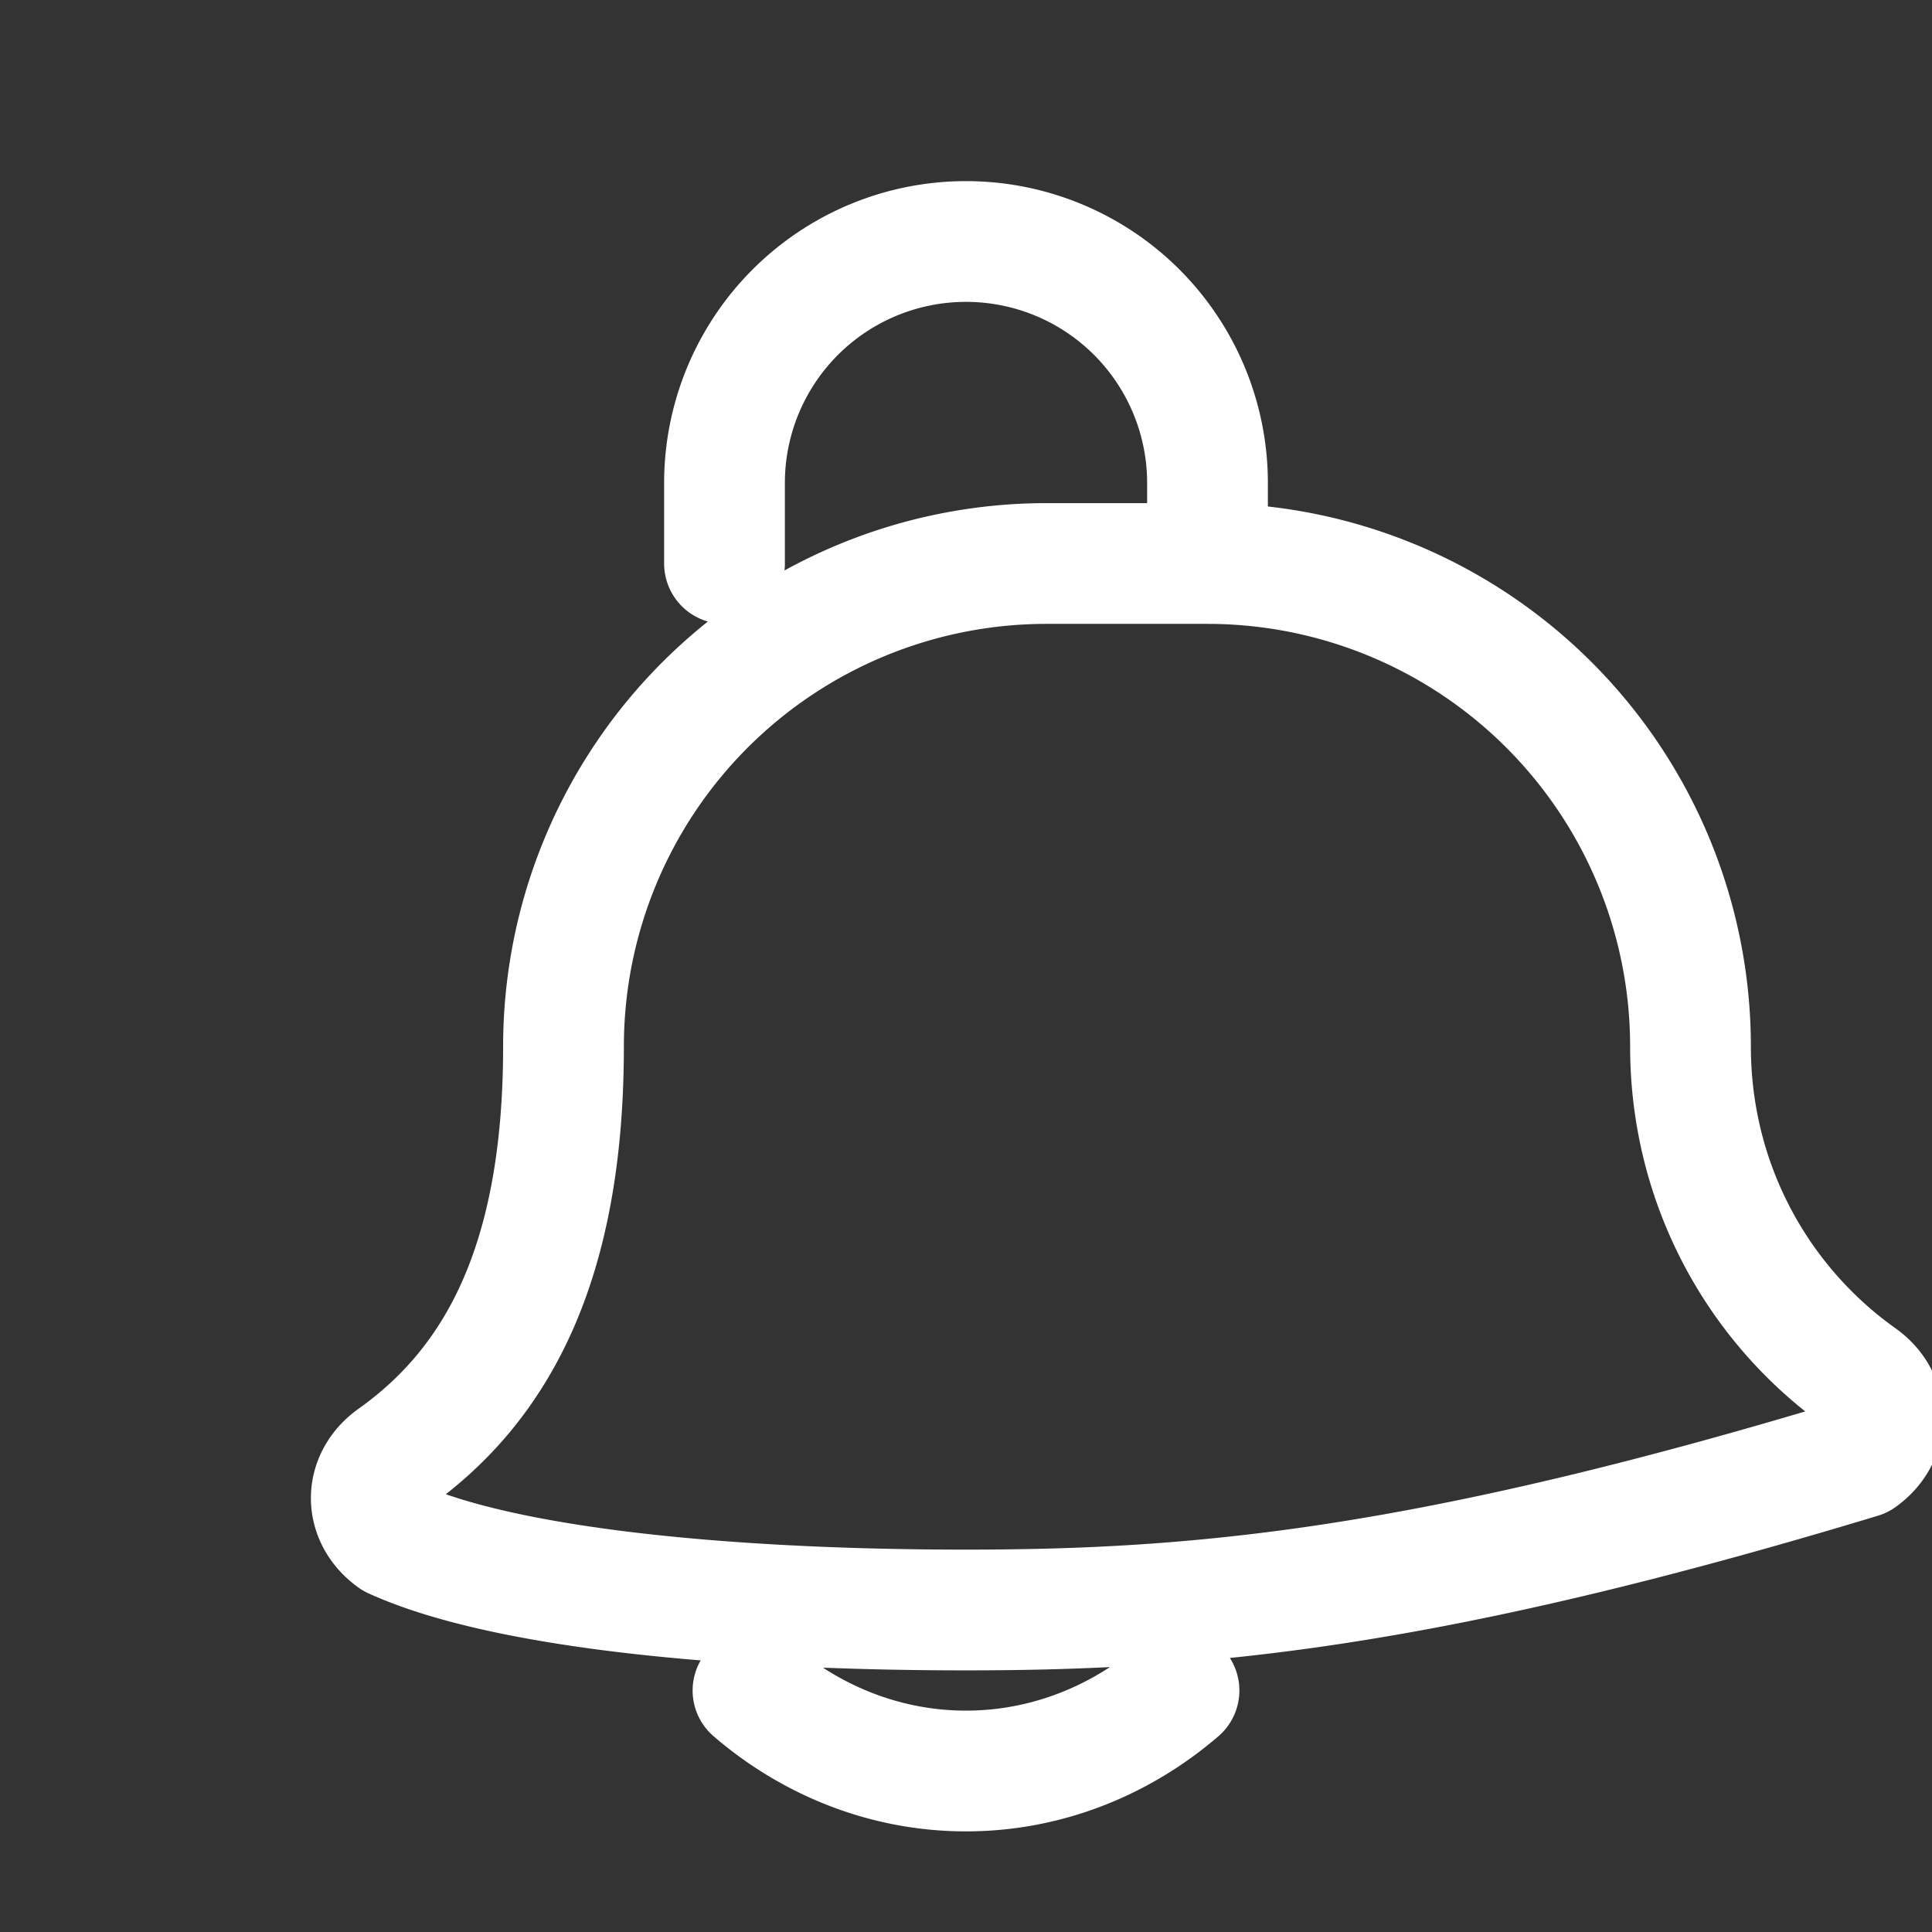 <svg xmlns="http://www.w3.org/2000/svg" width="24" height="24" fill="none" viewBox="0 0 24 24">
  <rect x="0" y="0" width="24" height="24" fill="#333333" stroke="none"/>
  <path stroke="white" stroke-linecap="round" stroke-linejoin="round" stroke-width="1.5" d="M9.354 21C10.066 21.613 10.988 22 12 22s1.934-.387 2.646-1M15 7V6a3 3 0 1 0-6 0v1m6 0a6 6 0 0 1 6 6c0 1.7.83 3.2 2.111 4.111.369.263.369.736 0 1C17.728 19.74 14.9 20 12 20s-5.728-.26-7.111-.889c-.369-.264-.369-.737 0-1C6.17 17.2 7 15.7 7 13a6 6 0 0 1 6-6h2Z"/>
</svg>